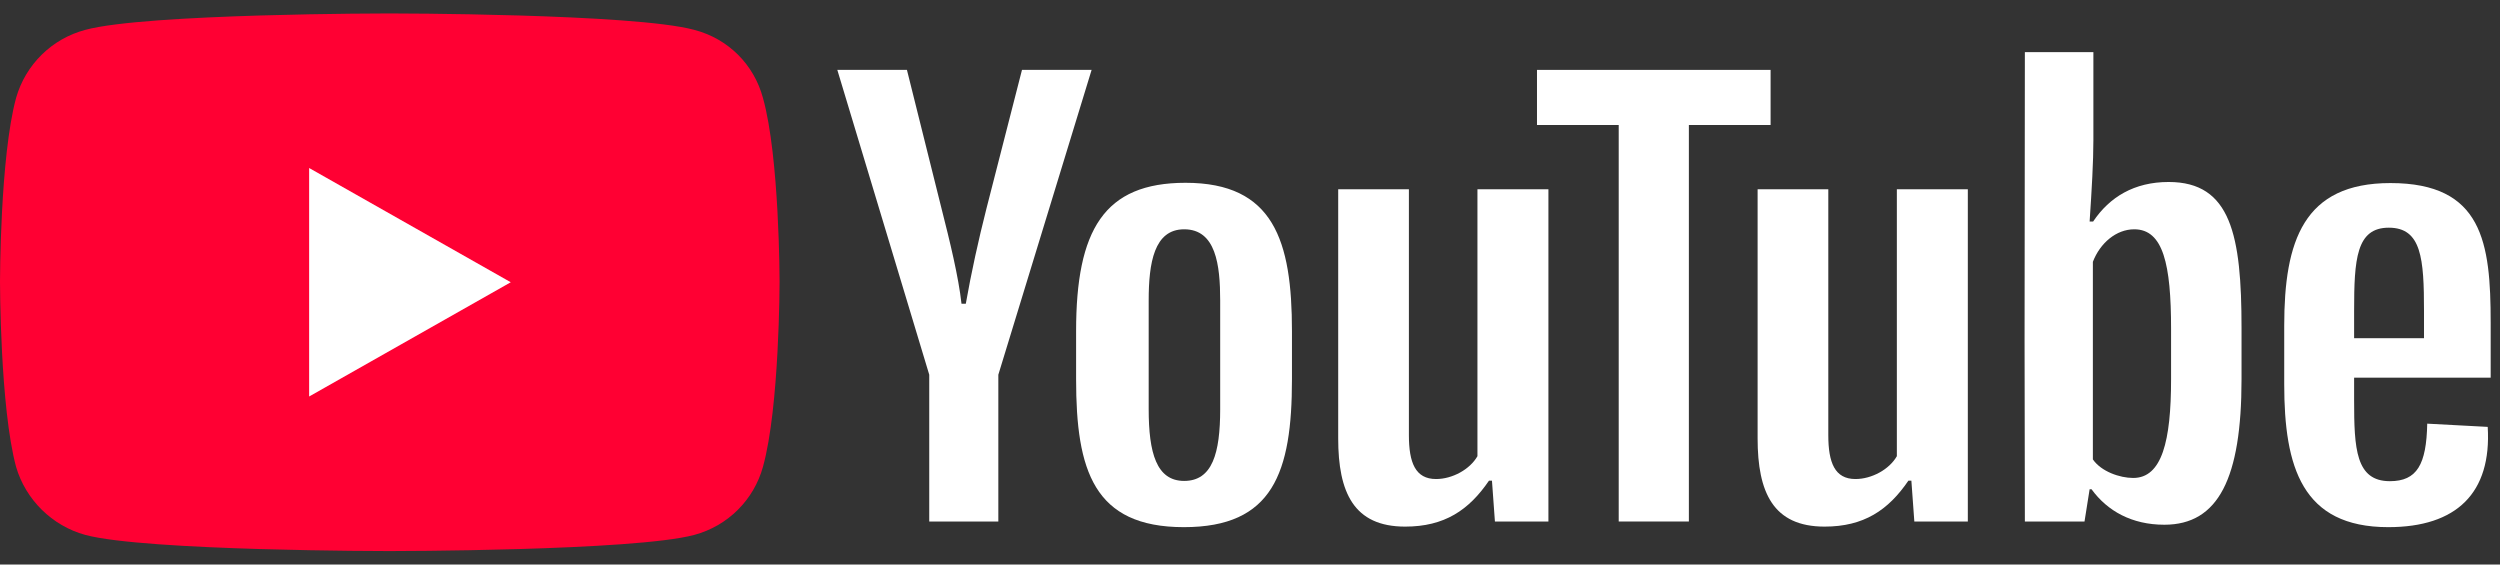 <svg width="93" height="21" viewBox="0 0 93 21" fill="none" xmlns="http://www.w3.org/2000/svg">
<rect x="0" y="0" width="93" height="21" fill="#333333" stroke="none"/>
<g clip-path="url(#clip0_71_390)">
<path d="M14.485 20.5C14.485 20.5 23.57 20.5 25.823 19.9C27.092 19.56 28.046 18.58 28.381 17.37C29 15.15 29 10.48 29 10.48C29 10.48 29 5.84 28.381 3.64C28.046 2.4 27.092 1.44 25.823 1.11C23.57 0.5 14.485 0.5 14.485 0.5C14.485 0.5 5.42 0.5 3.177 1.11C1.929 1.44 0.954 2.4 0.599 3.64C0 5.84 0 10.48 0 10.48C0 10.48 0 15.15 0.599 17.37C0.954 18.58 1.929 19.56 3.177 19.9C5.42 20.5 14.485 20.5 14.485 20.5Z" fill="#FF0033"/>
<path d="M19 10.5L11.5 6.25V14.75L19 10.5Z" fill="white"/>
<path d="M37.138 19.4V13.94L40.608 2.6H38.018L36.698 7.75C36.398 8.93 36.128 10.16 35.928 11.3H35.768C35.658 10.3 35.338 8.99 35.018 7.73L33.738 2.6H31.148L34.568 13.94V19.4H37.138Z" fill="white"/>
<path d="M44.101 6.8C41.071 6.8 40.031 8.55 40.031 12.32V14.11C40.031 17.49 40.681 19.61 44.041 19.61C47.351 19.61 48.061 17.59 48.061 14.11V12.32C48.061 8.95 47.381 6.8 44.101 6.8ZM45.391 15.22C45.391 16.86 45.101 17.89 44.051 17.89C43.021 17.89 42.731 16.85 42.731 15.22V11.18C42.731 9.78 42.931 8.53 44.051 8.53C45.231 8.53 45.391 9.85 45.391 11.18V15.22Z" fill="white"/>
<path d="M52.271 19.59C53.731 19.59 54.641 18.98 55.391 17.88H55.501L55.611 19.4H57.601V7.04H54.961V16.97C54.681 17.46 54.031 17.82 53.421 17.82C52.651 17.82 52.411 17.21 52.411 16.19V7.04H49.781V16.31C49.781 18.32 50.361 19.59 52.271 19.59Z" fill="white"/>
<path d="M62.826 19.4V4.65H65.866V2.6H57.176V4.65H60.216V19.4H62.826Z" fill="white"/>
<path d="M67.873 19.59C69.333 19.59 70.243 18.98 70.993 17.88H71.103L71.213 19.4H73.203V7.04H70.563V16.97C70.283 17.46 69.633 17.82 69.023 17.82C68.253 17.82 68.013 17.21 68.013 16.19V7.04H65.383V16.31C65.383 18.32 65.963 19.59 67.873 19.59Z" fill="white"/>
<path d="M80.674 6.77C79.394 6.77 78.475 7.33 77.865 8.24H77.734C77.814 7.04 77.874 6.02 77.874 5.21V1.94H75.325L75.314 12.68L75.325 19.4H77.544L77.734 18.2H77.805C78.394 19.01 79.305 19.52 80.514 19.52C82.525 19.52 83.385 17.79 83.385 14.11V12.2C83.385 8.76 82.995 6.77 80.674 6.77ZM80.764 14.11C80.764 16.41 80.424 17.78 79.355 17.78C78.855 17.78 78.165 17.54 77.855 17.09V9.74C78.124 9.04 78.725 8.53 79.394 8.53C80.475 8.53 80.764 9.84 80.764 12.23V14.11Z" fill="white"/>
<path d="M92.653 12C92.653 9.02 92.353 6.81 88.923 6.81C85.693 6.81 84.973 8.96 84.973 12.12V14.29C84.973 17.37 85.633 19.61 88.843 19.61C91.383 19.61 92.693 18.34 92.543 15.88L90.293 15.76C90.263 17.28 89.913 17.9 88.903 17.9C87.633 17.9 87.573 16.69 87.573 14.89V14.05H92.653V12ZM88.863 8.47C90.083 8.47 90.173 9.62 90.173 11.57V12.58H87.573V11.57C87.573 9.64 87.653 8.47 88.863 8.47Z" fill="white"/>
</g>
<defs>
<clipPath id="clip0_71_390">
<rect width="93" height="20" fill="white" transform="translate(0 0.5)"/>
</clipPath>
</defs>
</svg>
